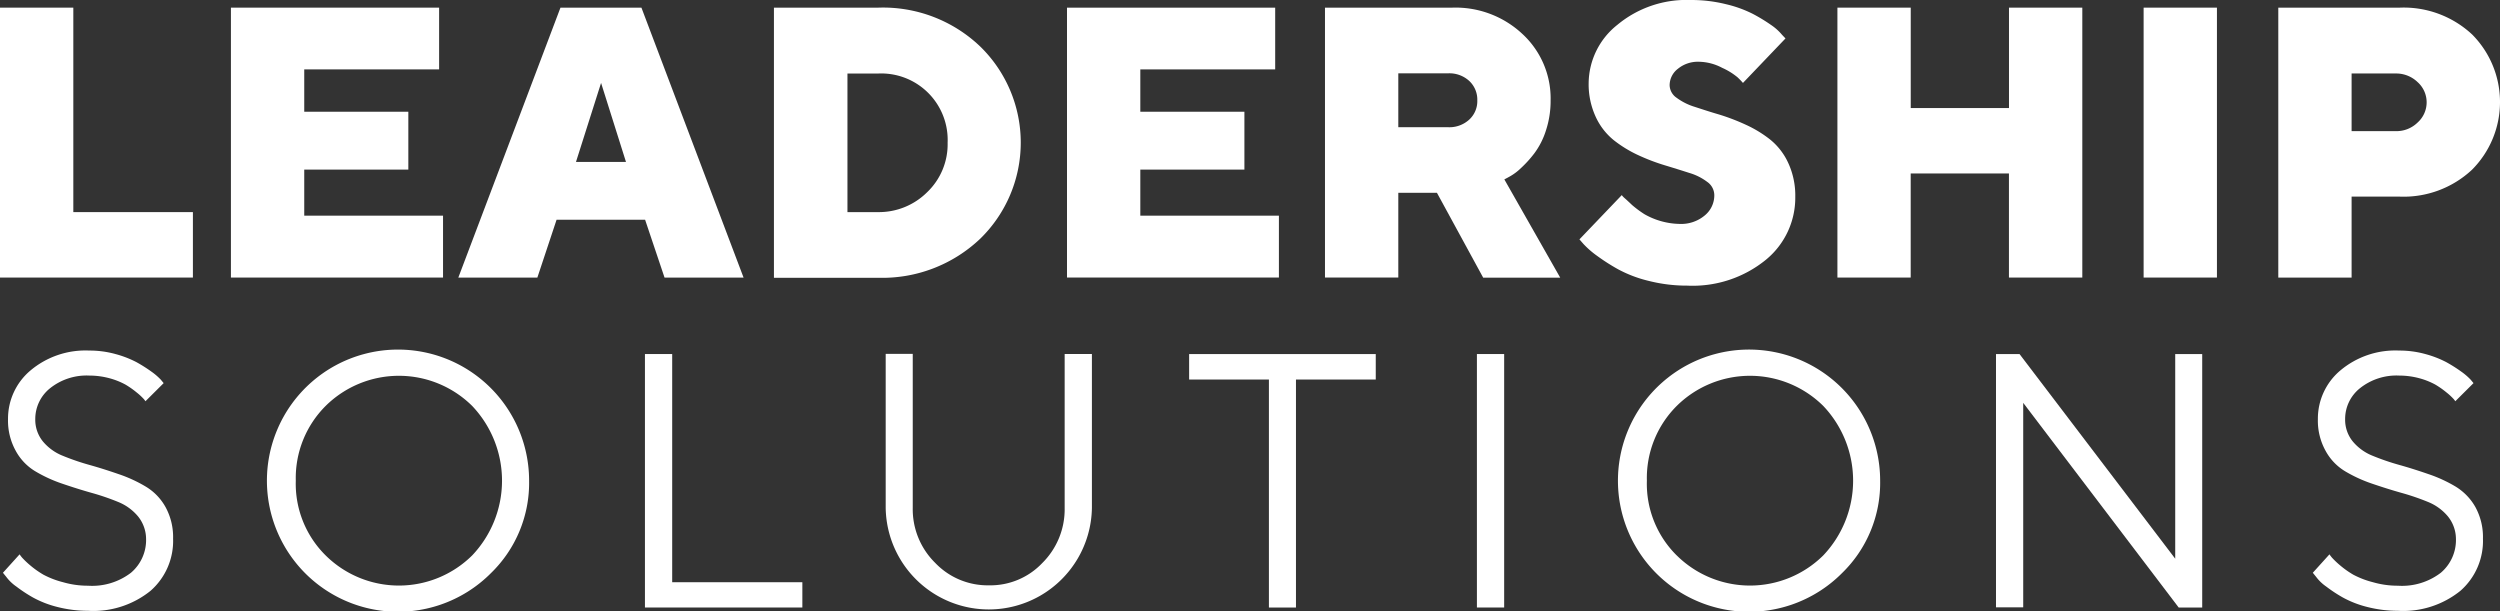 <svg xmlns="http://www.w3.org/2000/svg" width="231.556" height="56.595" viewBox="0 0 231.556 56.595">
  <rect x="0" y="0" width="231.556" height="56.595" fill="#333333" stroke="none"/>
  <g id="Group_270" data-name="Group 270" transform="translate(-66.966 -7159.482)">
    <g id="Group_264" data-name="Group 264" transform="translate(66.966 7159.482)">
      <path id="Path_2" data-name="Path 2" d="M599.2,184.4v-25h6.791v18.938h11.076V184.4Z" transform="translate(-599.2 -158.692)" fill="#fff"/>
      <path id="Path_3" data-name="Path 3" d="M736.646,178.683V184.4H717v-25h19.283v5.719H723.791v3.922h9.641V174.4h-9.641v4.267h12.855Z" transform="translate(-695.611 -158.692)" fill="#fff"/>
      <path id="Path_4" data-name="Path 4" d="M842.1,179.046l-1.779,5.356H833l9.46-25h7.5l9.46,25H852.1l-1.8-5.356Zm4.122-12.674-2.324,7.317h4.63Z" transform="translate(-790.549 -158.692)" fill="#fff"/>
      <path id="Path_5" data-name="Path 5" d="M1003.66,159.4a13.028,13.028,0,0,1,9.46,3.613,12.43,12.43,0,0,1-.018,17.794,13.163,13.163,0,0,1-9.46,3.613H994V159.4Zm-2.851,6.083v12.855h2.851a6.326,6.326,0,0,0,4.521-1.834,6.138,6.138,0,0,0,1.906-4.594,6.156,6.156,0,0,0-6.41-6.409h-2.869Z" transform="translate(-922.316 -158.692)" fill="#fff"/>
      <path id="Path_6" data-name="Path 6" d="M1163.128,178.683V184.4H1143.5v-25h19.283v5.719h-12.492v3.922h9.641V174.4h-9.641v4.267h12.837Z" transform="translate(-1044.672 -158.692)" fill="#fff"/>
      <path id="Path_7" data-name="Path 7" d="M1275.1,159.4h11.784a9.062,9.062,0,0,1,6.536,2.469,8.119,8.119,0,0,1,2.578,6.119,8.763,8.763,0,0,1-.436,2.8,7.136,7.136,0,0,1-1.071,2.106,10.554,10.554,0,0,1-1.253,1.38,4.954,4.954,0,0,1-1.053.781l-.472.254,5.175,9.1h-7.135l-4.285-7.862h-3.577V184.4H1275.1v-25Zm13.364,6.791a2.723,2.723,0,0,0-1.943-.708h-4.63v4.993h4.63a2.723,2.723,0,0,0,1.943-.708,2.319,2.319,0,0,0,.744-1.779A2.368,2.368,0,0,0,1288.464,166.191Z" transform="translate(-1152.377 -158.692)" fill="#fff"/>
      <path id="Path_8" data-name="Path 8" d="M1416.739,172.35a5.132,5.132,0,0,0-1.67-.835c-.672-.218-1.434-.454-2.27-.708a18.622,18.622,0,0,1-2.469-.944,11.318,11.318,0,0,1-2.251-1.38,5.988,5.988,0,0,1-1.671-2.161,7.2,7.2,0,0,1-.654-3.141,6.962,6.962,0,0,1,2.651-5.374,10.012,10.012,0,0,1,6.809-2.306,13.246,13.246,0,0,1,3.232.381,11.146,11.146,0,0,1,2.488.89,15.664,15.664,0,0,1,1.707,1.035,4.838,4.838,0,0,1,1.017.908l.327.345-3.94,4.122a6.3,6.3,0,0,0-.508-.527,6.147,6.147,0,0,0-1.416-.872,4.745,4.745,0,0,0-2.179-.563,2.907,2.907,0,0,0-1.925.654,1.925,1.925,0,0,0-.763,1.507,1.45,1.45,0,0,0,.654,1.18,5.515,5.515,0,0,0,1.67.835c.672.218,1.434.472,2.251.708a19.657,19.657,0,0,1,2.469.944,10.965,10.965,0,0,1,2.27,1.38,5.986,5.986,0,0,1,1.67,2.161,7.2,7.2,0,0,1,.654,3.141,7.427,7.427,0,0,1-2.742,5.847,10.732,10.732,0,0,1-7.263,2.379,14.366,14.366,0,0,1-3.559-.436,11.725,11.725,0,0,1-2.833-1.071,18.438,18.438,0,0,1-1.961-1.253,8.341,8.341,0,0,1-1.253-1.089l-.381-.436,3.922-4.1a1.592,1.592,0,0,0,.254.272q.19.163.708.654a10.014,10.014,0,0,0,1.126.835,6.813,6.813,0,0,0,3.268.908,3.4,3.4,0,0,0,2.324-.781,2.406,2.406,0,0,0,.89-1.888A1.51,1.51,0,0,0,1416.739,172.35Z" transform="translate(-1258.609 -155.5)" fill="#fff"/>
      <path id="Path_9" data-name="Path 9" d="M1559.16,184.4h-6.773v-9.641h-9.1V184.4H1536.5v-25h6.791v9.3h9.1v-9.3h6.791v25Z" transform="translate(-1366.314 -158.692)" fill="#fff"/>
      <path id="Path_10" data-name="Path 10" d="M1692.7,159.4h6.791v25H1692.7Z" transform="translate(-1494.153 -158.692)" fill="#fff"/>
      <path id="Path_11" data-name="Path 11" d="M1772.657,159.4a9.291,9.291,0,0,1,6.7,2.488,8.876,8.876,0,0,1-.018,12.528,9.277,9.277,0,0,1-6.682,2.488h-4.467v7.5H1761.4v-25Zm-4.467,6.083v5.356h4.1a2.8,2.8,0,0,0,2.015-.8,2.511,2.511,0,0,0,0-3.74,2.856,2.856,0,0,0-2.015-.8h-4.1Z" transform="translate(-1550.379 -158.692)" fill="#fff"/>
      <path id="Path_14" data-name="Path 14" d="M613.21,349.661a4.669,4.669,0,0,0-1.816-1.325,22.039,22.039,0,0,0-2.488-.853c-.908-.254-1.816-.545-2.724-.853a13,13,0,0,1-2.487-1.144,4.968,4.968,0,0,1-1.816-1.906,5.763,5.763,0,0,1-.708-2.923,5.83,5.83,0,0,1,2.07-4.5,7.909,7.909,0,0,1,5.465-1.852,8.946,8.946,0,0,1,2.433.327,9.481,9.481,0,0,1,1.925.745,13.921,13.921,0,0,1,1.38.872,5.92,5.92,0,0,1,.871.744l.272.327L613.9,339a1.671,1.671,0,0,0-.2-.254,5.7,5.7,0,0,0-.617-.563,8.158,8.158,0,0,0-1.035-.726,6.677,6.677,0,0,0-1.453-.581,7.15,7.15,0,0,0-1.87-.254,5.427,5.427,0,0,0-3.668,1.18,3.644,3.644,0,0,0-1.362,2.851,3.182,3.182,0,0,0,.708,2.07,4.6,4.6,0,0,0,1.834,1.325,22.031,22.031,0,0,0,2.488.853c.908.254,1.816.545,2.705.853a13,13,0,0,1,2.488,1.144,5.091,5.091,0,0,1,1.834,1.888,5.783,5.783,0,0,1,.708,2.941,6.14,6.14,0,0,1-2.088,4.83,8.439,8.439,0,0,1-5.792,1.852,11.392,11.392,0,0,1-2.869-.363,9.388,9.388,0,0,1-2.233-.872,13.375,13.375,0,0,1-1.543-1.017,3.971,3.971,0,0,1-.926-.89l-.309-.381,1.543-1.707a3.574,3.574,0,0,0,.236.309,7.7,7.7,0,0,0,.744.708,8.414,8.414,0,0,0,1.235.872,8.11,8.11,0,0,0,1.8.69,8.264,8.264,0,0,0,2.324.327,5.912,5.912,0,0,0,3.976-1.2,3.976,3.976,0,0,0,1.4-3.159A3.341,3.341,0,0,0,613.21,349.661Z" transform="translate(-600.428 -301.835)" fill="#fff"/>
      <path id="Path_15" data-name="Path 15" d="M756.727,354.826a12.142,12.142,0,1,1,3.523-8.552A11.647,11.647,0,0,1,756.727,354.826ZM741.4,353.192a9.644,9.644,0,0,0,13.581,0,10.05,10.05,0,0,0,0-13.836,9.644,9.644,0,0,0-13.581,0,9.432,9.432,0,0,0-2.76,6.918A9.333,9.333,0,0,0,741.4,353.192Z" transform="translate(-711.243 -301.753)" fill="#fff"/>
      <path id="Path_16" data-name="Path 16" d="M928.2,359.559V336.1h2.524v21.135H942.78v2.342H928.2Z" transform="translate(-868.464 -303.308)" fill="#fff"/>
      <path id="Path_17" data-name="Path 17" d="M1065.508,355.374a7,7,0,0,0,2.07-5.1V336.018h2.524v14.253a9.551,9.551,0,0,1-19.1-.018V336h2.506v14.253a6.972,6.972,0,0,0,2.07,5.1,6.721,6.721,0,0,0,4.975,2.088A6.625,6.625,0,0,0,1065.508,355.374Z" transform="translate(-968.967 -303.227)" fill="#fff"/>
      <path id="Path_18" data-name="Path 18" d="M1223.086,336.1v2.36h-7.39v21.117h-2.506V338.46h-7.39V336.1Z" transform="translate(-1095.66 -303.308)" fill="#fff"/>
      <path id="Path_19" data-name="Path 19" d="M1352.6,336.1h2.524v23.477H1352.6Z" transform="translate(-1215.805 -303.308)" fill="#fff"/>
      <path id="Path_20" data-name="Path 20" d="M1445.927,354.826a12.143,12.143,0,1,1,3.522-8.552A11.648,11.648,0,0,1,1445.927,354.826Zm-15.324-1.634a9.644,9.644,0,0,0,13.581,0,10.05,10.05,0,0,0,0-13.836,9.644,9.644,0,0,0-13.581,0,9.431,9.431,0,0,0-2.76,6.918A9.332,9.332,0,0,0,1430.6,353.192Z" transform="translate(-1275.305 -301.753)" fill="#fff"/>
      <path id="Path_21" data-name="Path 21" d="M1636.5,336.1v23.477h-2.179l-14.4-18.956v18.938H1617.4V336.1h2.179L1634,355.056V336.1Z" transform="translate(-1432.526 -303.308)" fill="#fff"/>
      <path id="Path_22" data-name="Path 22" d="M1791.511,349.661a4.671,4.671,0,0,0-1.816-1.325,22.064,22.064,0,0,0-2.488-.853c-.908-.254-1.816-.545-2.724-.853a13,13,0,0,1-2.488-1.144,4.967,4.967,0,0,1-1.816-1.906,5.763,5.763,0,0,1-.708-2.923,5.831,5.831,0,0,1,2.07-4.5,7.909,7.909,0,0,1,5.465-1.852,8.944,8.944,0,0,1,2.433.327,9.486,9.486,0,0,1,1.925.745,13.933,13.933,0,0,1,1.38.872,5.932,5.932,0,0,1,.871.744l.272.327L1792.2,339a1.691,1.691,0,0,0-.2-.254,5.72,5.72,0,0,0-.617-.563,8.167,8.167,0,0,0-1.035-.726,6.685,6.685,0,0,0-1.452-.581,7.154,7.154,0,0,0-1.87-.254,5.427,5.427,0,0,0-3.668,1.18,3.644,3.644,0,0,0-1.362,2.851,3.181,3.181,0,0,0,.708,2.07,4.6,4.6,0,0,0,1.834,1.325,22.039,22.039,0,0,0,2.488.853c.908.254,1.816.545,2.705.853a13,13,0,0,1,2.488,1.144,5.234,5.234,0,0,1,1.834,1.888,5.782,5.782,0,0,1,.708,2.941,6.14,6.14,0,0,1-2.088,4.83,8.438,8.438,0,0,1-5.792,1.852,11.392,11.392,0,0,1-2.869-.363,9.389,9.389,0,0,1-2.233-.872,13.37,13.37,0,0,1-1.543-1.017,3.97,3.97,0,0,1-.926-.89l-.309-.381,1.543-1.707a3.591,3.591,0,0,0,.236.309,7.692,7.692,0,0,0,.745.708,8.4,8.4,0,0,0,1.234.872,8.111,8.111,0,0,0,1.8.69,8.265,8.265,0,0,0,2.324.327,5.911,5.911,0,0,0,3.976-1.2,3.976,3.976,0,0,0,1.4-3.159A3.342,3.342,0,0,0,1791.511,349.661Z" transform="translate(-1564.784 -301.835)" fill="#fff"/>
    </g>
  </g>
</svg>
